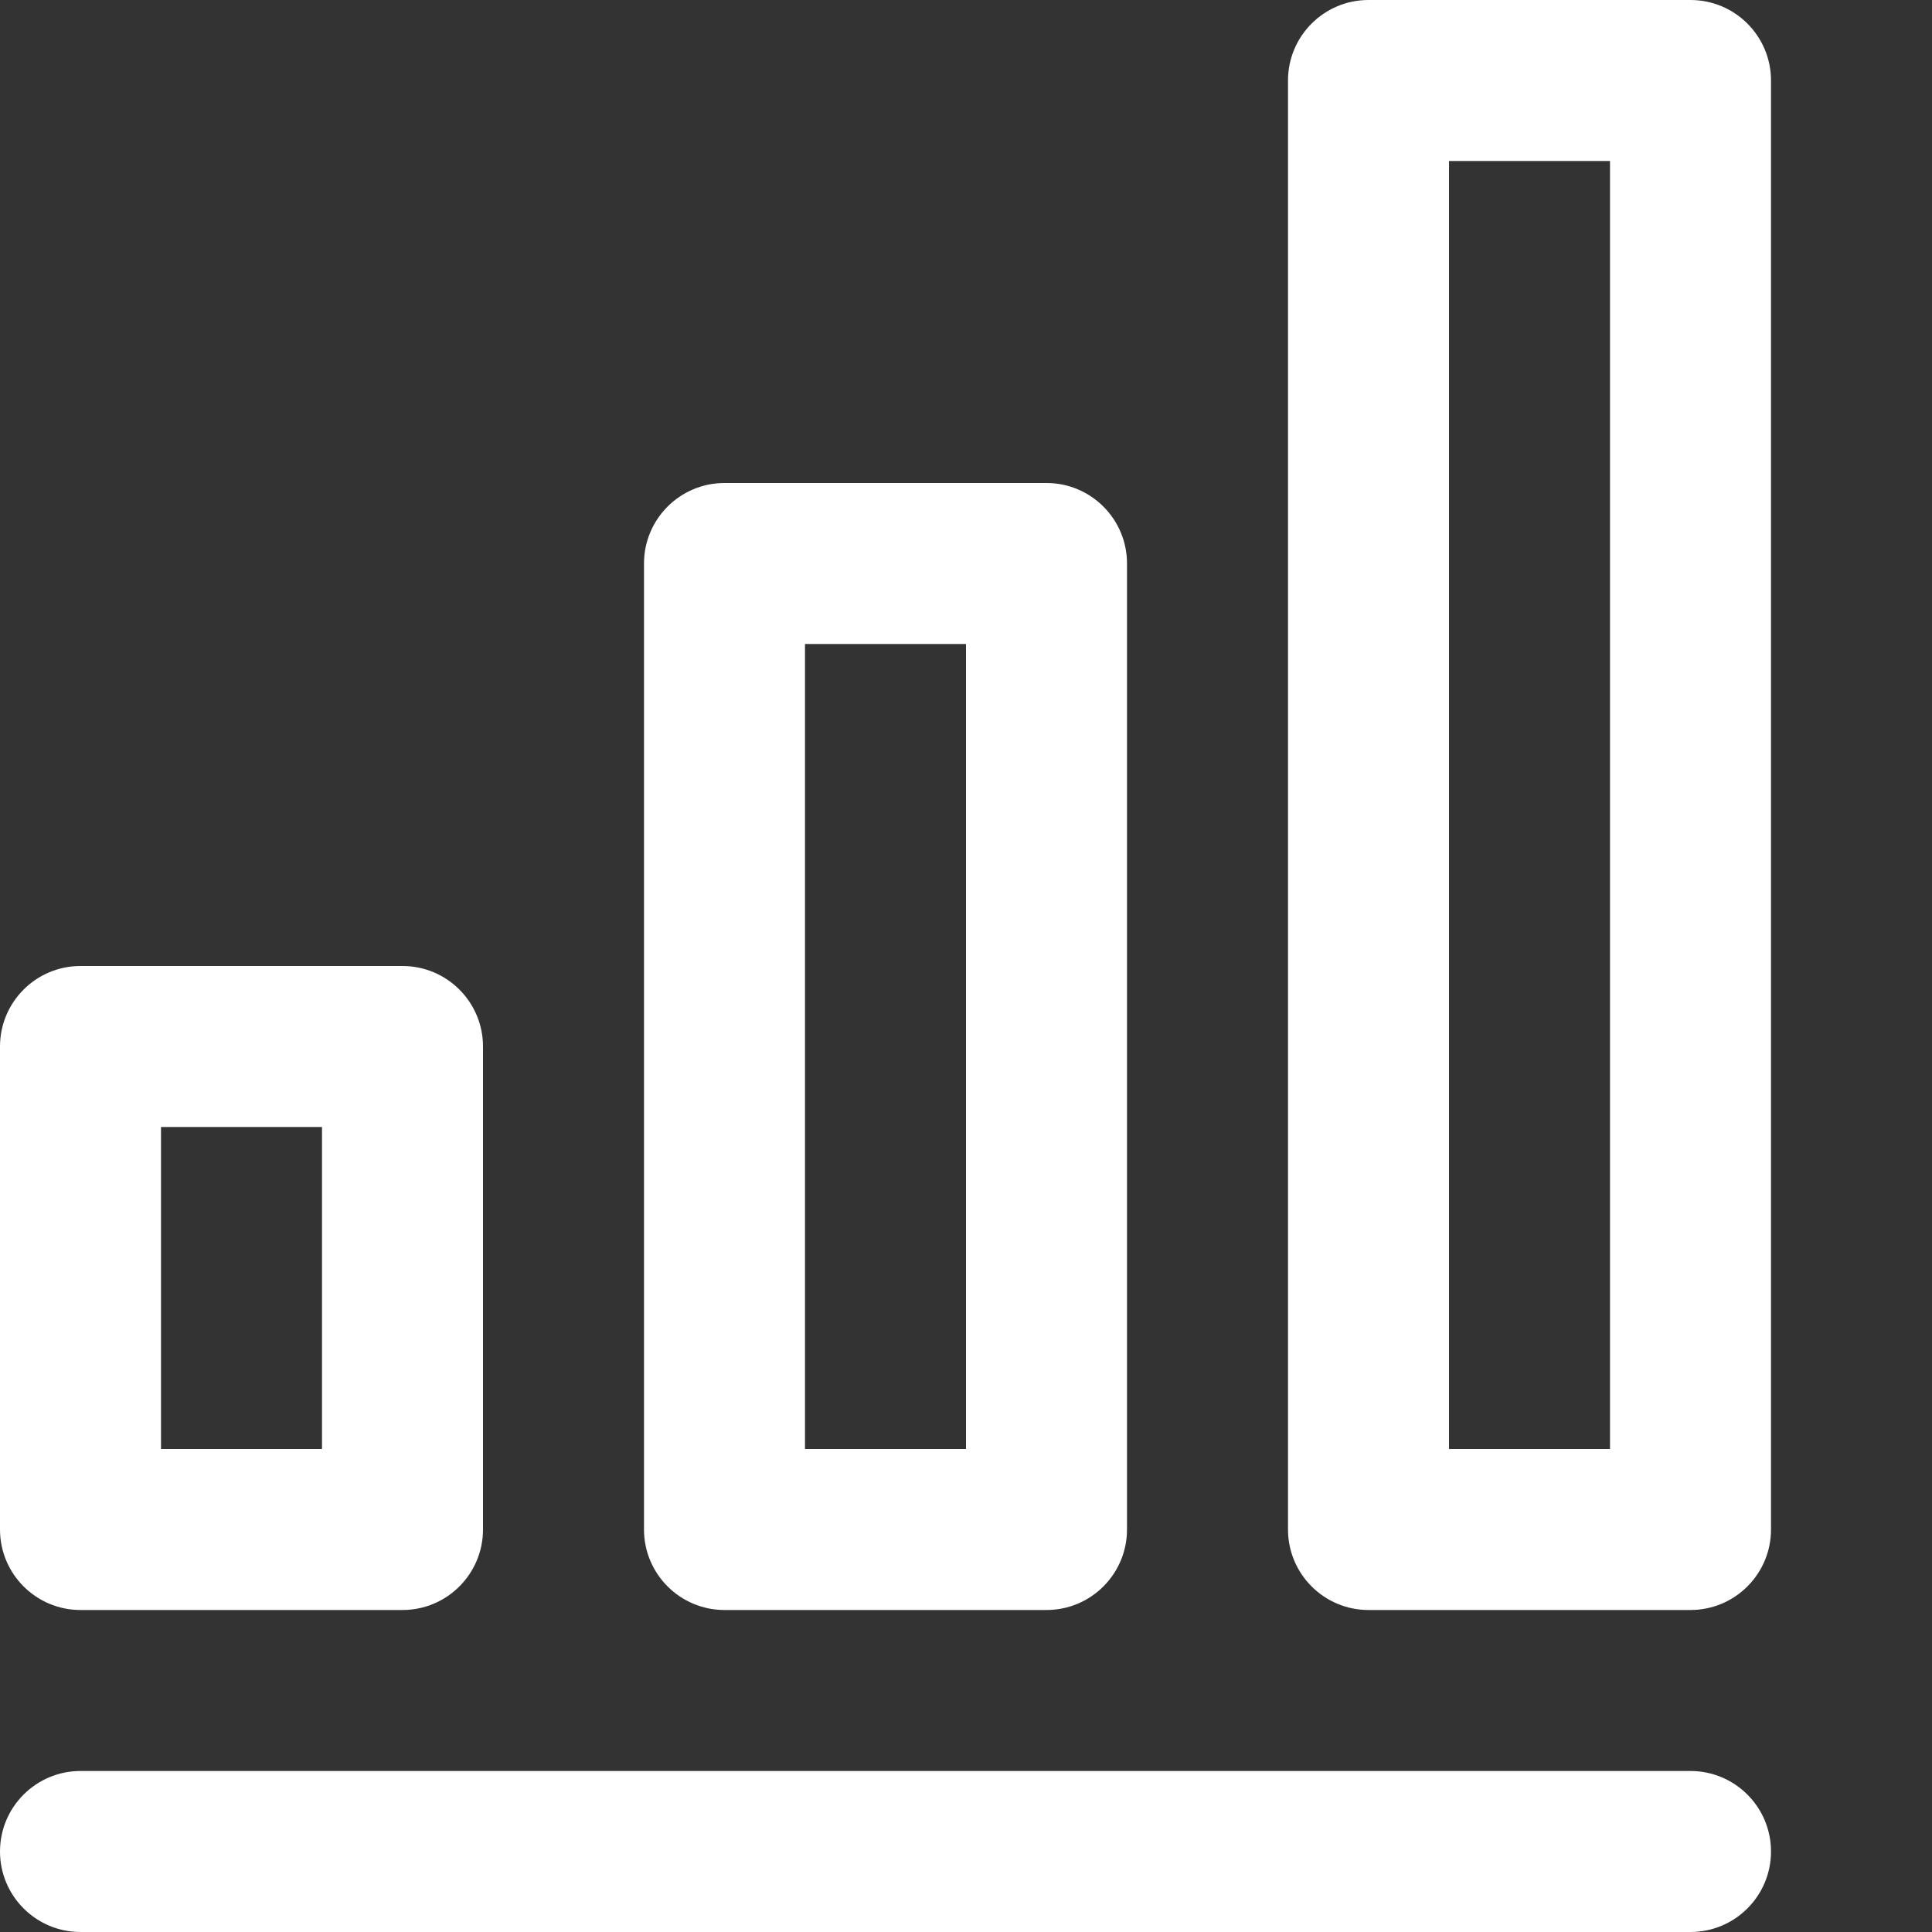<svg width="24" height="24" viewBox="0 0 24 24" fill="none" xmlns="http://www.w3.org/2000/svg">
<rect x="0" y="0" width="24" height="24" fill="#333333" stroke="none"/>
<path fill-rule="evenodd" clip-rule="evenodd" d="M16 1C16 0.448 16.448 0 17 0H21C21.552 0 22 0.448 22 1V19C22 19.552 21.552 20 21 20H17C16.448 20 16 19.552 16 19V1ZM18 2V18H20V2H18ZM9 6C8.448 6 8 6.448 8 7V19C8 19.552 8.448 20 9 20H13C13.552 20 14 19.552 14 19V7C14 6.448 13.552 6 13 6H9ZM12 18H10V8H12V18ZM1 12C0.448 12 0 12.448 0 13V19C0 19.552 0.448 20 1 20H5C5.552 20 6 19.552 6 19V13C6 12.448 5.552 12 5 12H1ZM2 18V14H4V18H2Z" fill="white"/>
<path d="M1 22C0.448 22 0 22.448 0 23C0 23.552 0.448 24 1 24H21C21.552 24 22 23.552 22 23C22 22.448 21.552 22 21 22H1Z" fill="white"/>
</svg>

